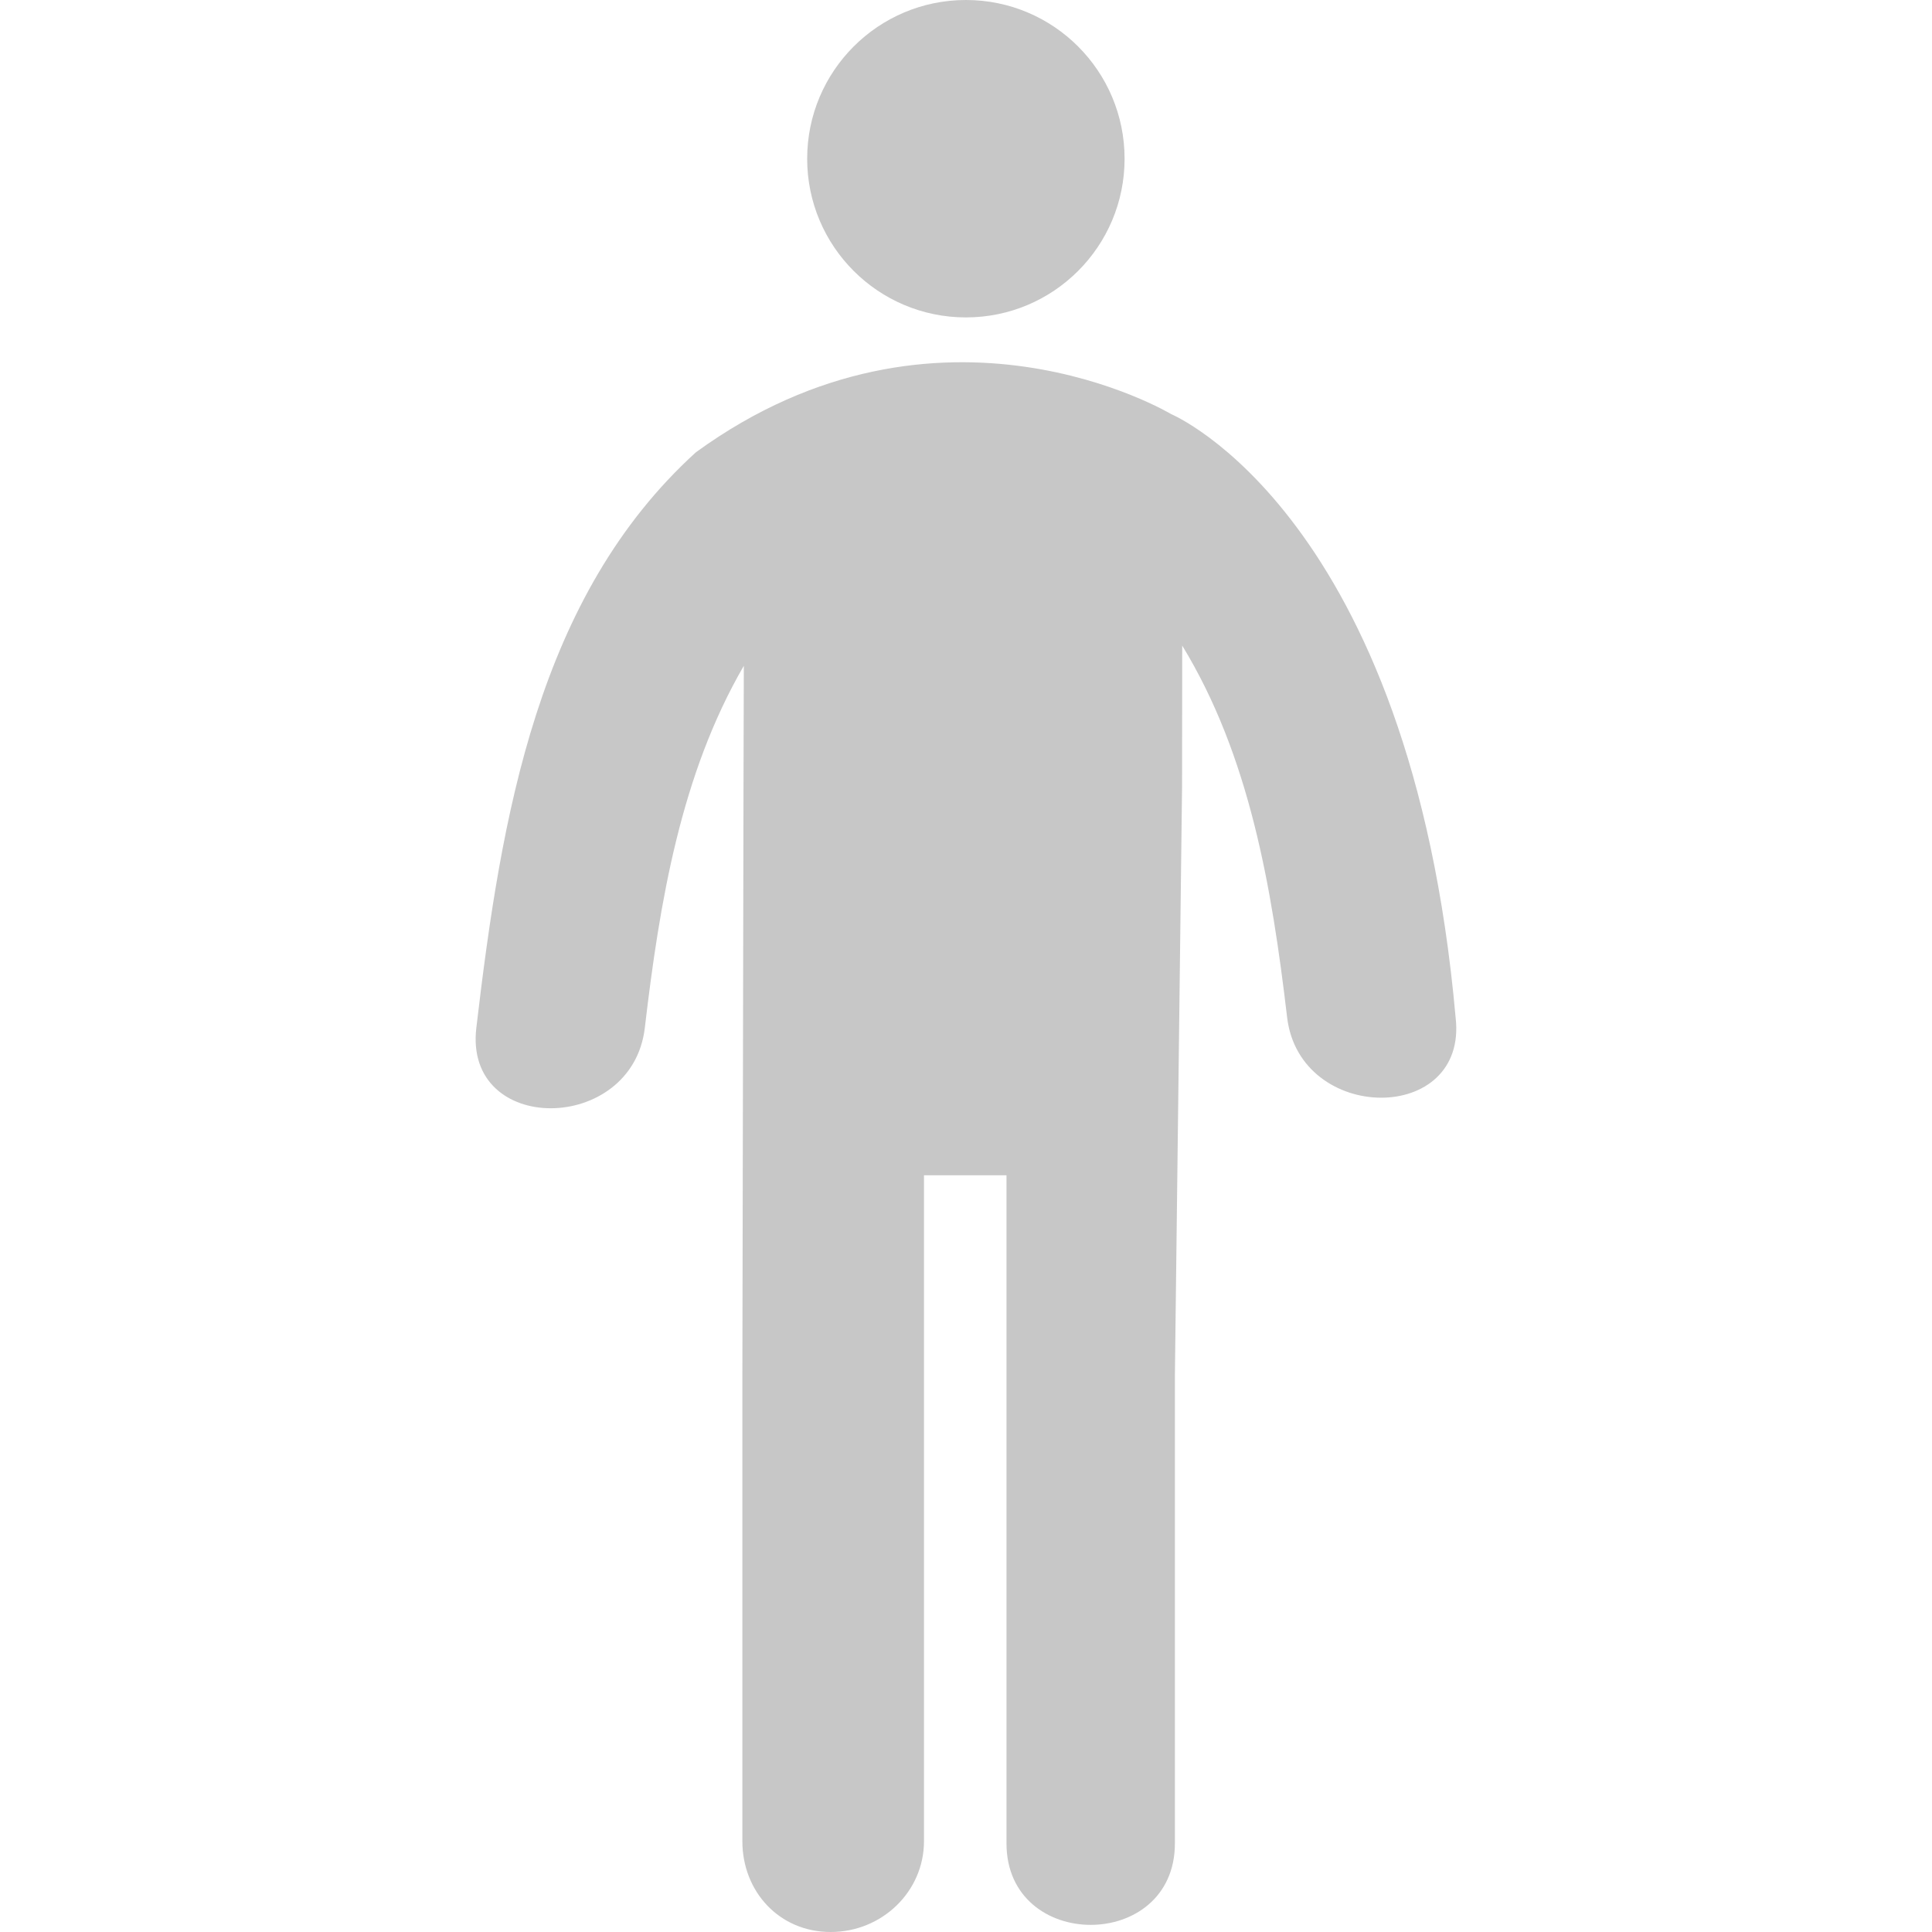 <svg width="24" height="24" viewBox="0 0 24 24" fill="none" xmlns="http://www.w3.org/2000/svg">
<path d="M11.999 3.943C13.088 3.943 13.97 3.06 13.97 1.972C13.97 0.883 13.088 0 11.999 0C10.91 0 10.027 0.883 10.027 1.972C10.027 3.06 10.91 3.943 11.999 3.943Z" fill="#C7C7C7"/>
<path d="M18.082 12.638C17.526 6.391 14.55 5.145 14.55 5.145C14.55 5.145 11.672 3.416 8.644 5.619C6.68 7.406 6.227 10.134 5.917 12.769C5.76 14.108 7.854 14.092 8.01 12.769C8.195 11.196 8.459 9.617 9.24 8.271L9.236 9.789L9.222 17.085V22.873C9.222 23.495 9.678 24 10.319 24C10.959 24 11.478 23.495 11.478 22.873V14.6H12.503C12.503 16.538 12.503 20.962 12.503 22.899C12.503 24.249 14.595 24.249 14.595 22.899C14.595 20.961 14.595 19.022 14.595 17.084L14.684 9.774C14.685 9.077 14.686 8.453 14.686 8.02C15.522 9.39 15.798 11.017 15.989 12.637C16.145 13.961 18.239 13.977 18.082 12.638Z" fill="#C7C7C7"/>
</svg>
